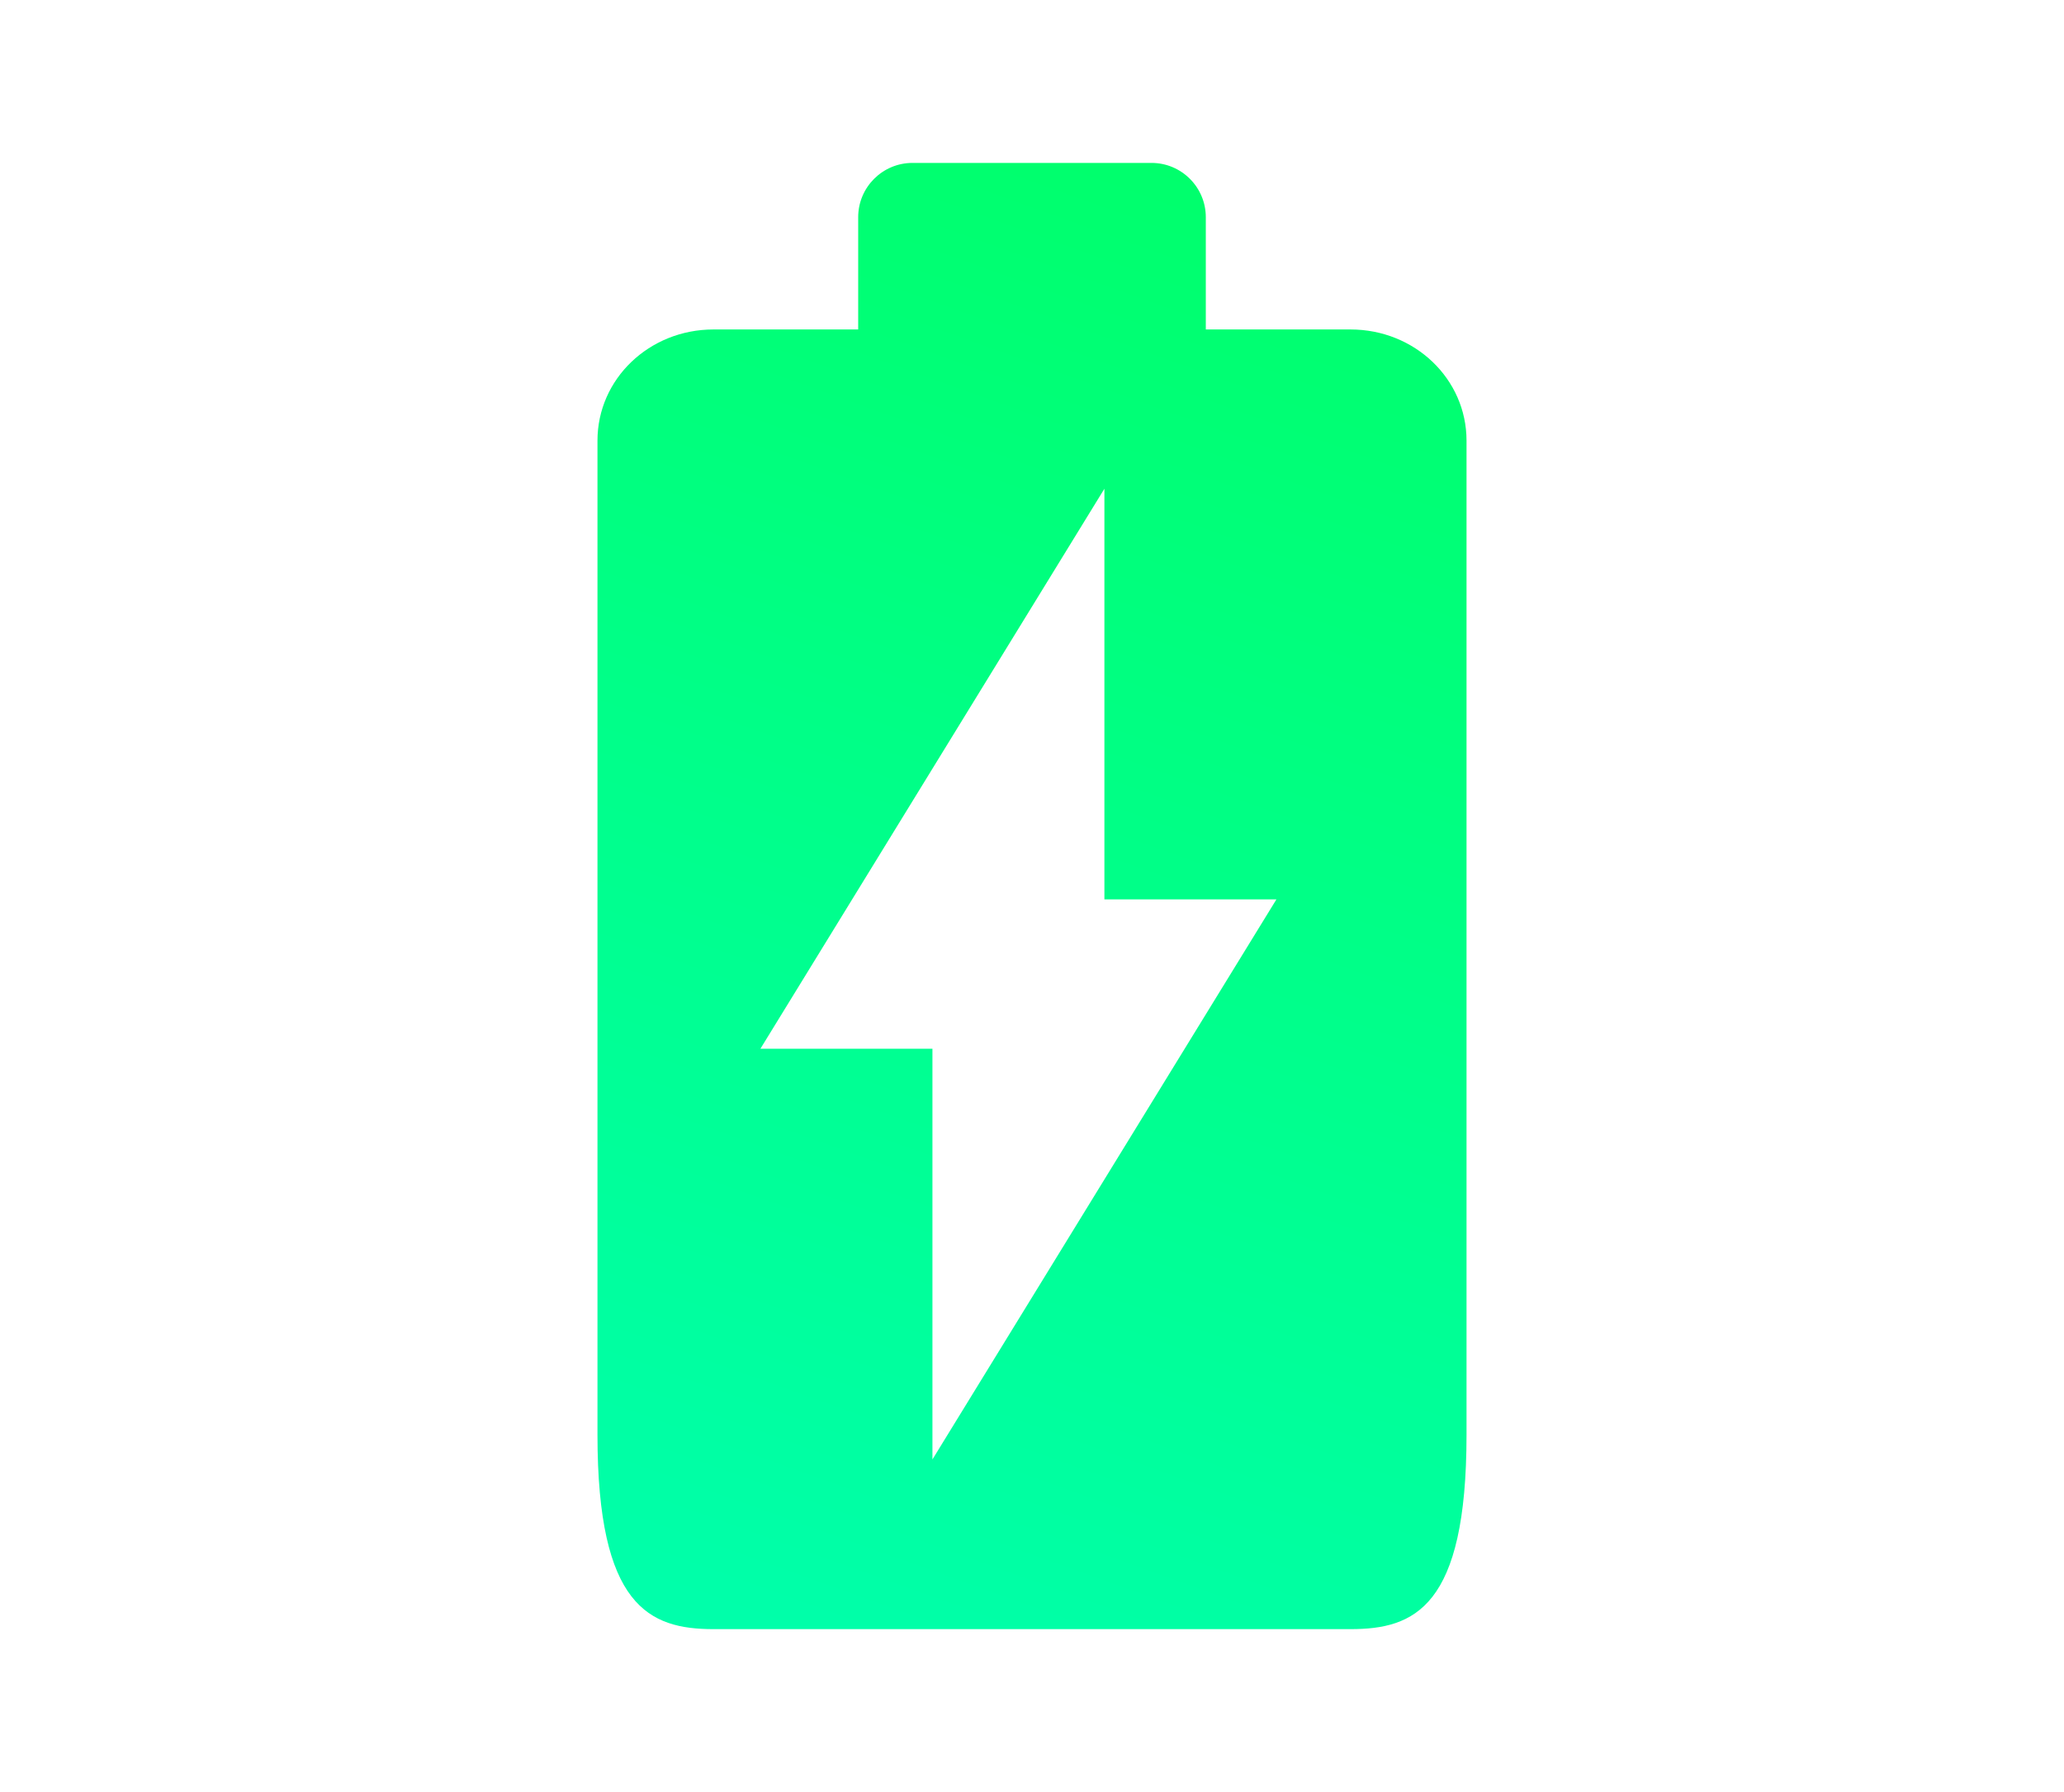 <svg width="38" height="33" viewBox="0 0 38 33" fill="none" xmlns="http://www.w3.org/2000/svg">
<path fill-rule="evenodd" clip-rule="evenodd" d="M27 8.114C27 6.979 26.048 6.067 24.864 6.067H22.2V4C22.2 3.448 21.752 3 21.2 3H16.8C16.248 3 15.8 3.448 15.8 4V6.067H13.136C11.952 6.067 11 6.979 11 8.114V9V26V26.422C11 29.578 11.952 30 13.135 30H24.865C26.041 30 27 29.599 27 26.422V26V9V8.114ZM17.167 19.312V26.875L23.5 16.562H20.333V9L14 19.312H17.167Z" fill="url(#paint0_linear_623_182)"/>
<defs>
<linearGradient id="paint0_linear_623_182" x1="24.551" y1="1.282" x2="13.027" y2="33.397" gradientUnits="userSpaceOnUse">
<stop stop-color="#00FF66"/>
<stop offset="1" stop-color="#00FFB2"/>
</linearGradient>
</defs>
</svg>
